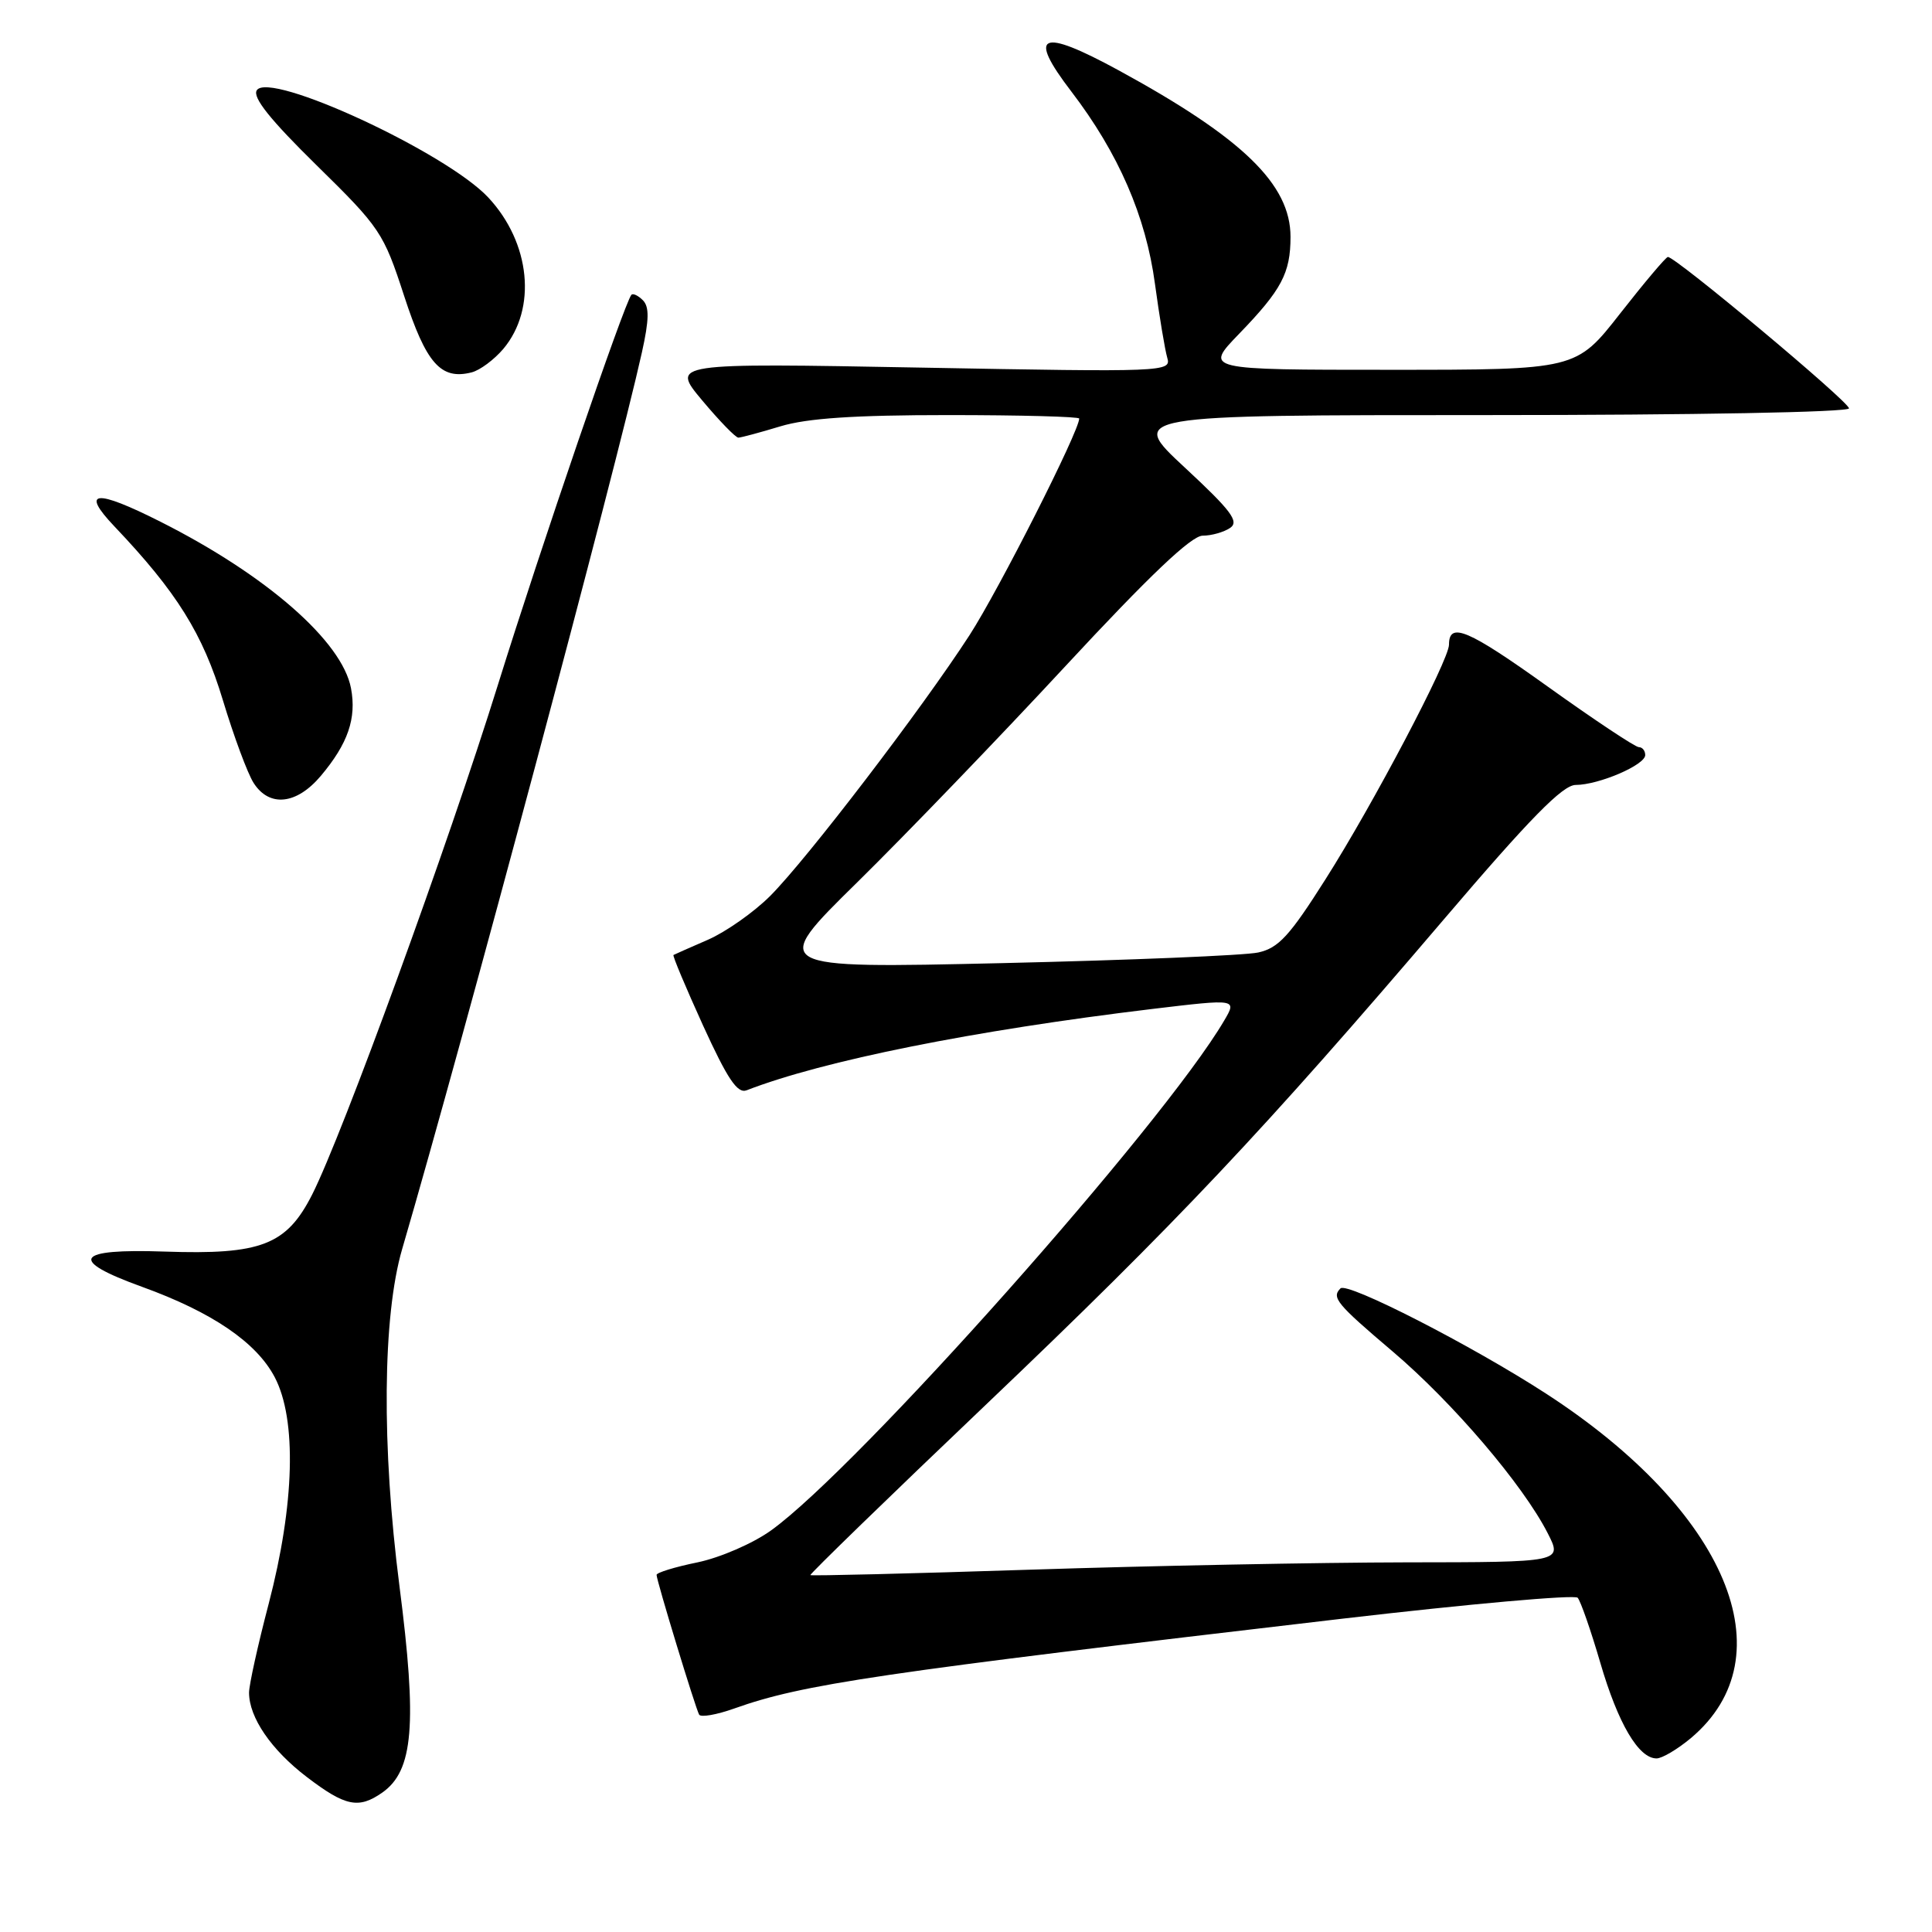 <?xml version="1.0" encoding="UTF-8" standalone="no"?>
<!DOCTYPE svg PUBLIC "-//W3C//DTD SVG 1.1//EN" "http://www.w3.org/Graphics/SVG/1.1/DTD/svg11.dtd" >
<svg xmlns="http://www.w3.org/2000/svg" xmlns:xlink="http://www.w3.org/1999/xlink" version="1.1" viewBox="0 0 256 256">
 <g >
 <path fill="currentColor"
d=" M 50.65 237.53 C 54.78 234.64 55.29 228.50 52.93 210.16 C 50.55 191.67 50.69 174.40 53.29 165.50 C 61.50 137.41 81.65 62.03 85.05 46.72 C 86.02 42.36 86.05 40.65 85.18 39.78 C 84.55 39.15 83.86 38.83 83.66 39.07 C 82.74 40.13 71.59 72.71 65.99 90.70 C 59.38 111.94 45.39 150.32 41.36 158.29 C 37.96 164.98 34.61 166.28 21.80 165.84 C 9.93 165.43 8.97 166.95 18.82 170.51 C 28.13 173.88 33.99 177.88 36.41 182.50 C 39.34 188.11 39.04 199.34 35.61 212.48 C 34.17 217.96 33.00 223.27 33.00 224.28 C 33.00 227.57 35.93 231.86 40.65 235.46 C 45.76 239.36 47.52 239.72 50.65 237.53 Z  M 224.06 230.30 C 236.92 219.48 228.84 200.24 204.92 184.70 C 195.08 178.31 178.51 169.82 177.62 170.72 C 176.41 171.93 177.09 172.76 184.55 179.09 C 192.53 185.87 201.81 196.75 205.08 203.16 C 207.04 207.00 207.04 207.00 186.27 207.02 C 174.85 207.04 152.47 207.47 136.55 207.99 C 120.63 208.51 107.50 208.83 107.38 208.71 C 107.26 208.59 117.76 198.39 130.71 186.06 C 155.87 162.09 167.37 149.90 191.37 121.76 C 202.75 108.41 207.07 104.02 208.78 104.01 C 211.86 104.00 218.00 101.36 218.00 100.05 C 218.00 99.47 217.62 99.00 217.15 99.00 C 216.68 99.00 211.25 95.39 205.09 90.98 C 194.52 83.41 192.00 82.34 192.00 85.42 C 192.00 87.46 181.96 106.55 175.64 116.50 C 170.88 124.02 169.41 125.62 166.72 126.21 C 164.95 126.60 149.66 127.23 132.74 127.62 C 101.98 128.32 101.98 128.32 113.59 116.91 C 119.97 110.63 132.39 97.74 141.19 88.25 C 152.29 76.28 157.85 71.00 159.35 70.98 C 160.53 70.98 162.18 70.51 163.00 69.95 C 164.23 69.11 163.14 67.66 157.00 61.96 C 149.50 55.00 149.50 55.00 197.25 55.00 C 224.31 55.00 245.00 54.62 245.00 54.11 C 245.00 53.23 221.95 33.96 221.00 34.05 C 220.73 34.07 217.88 37.45 214.67 41.55 C 208.84 49.00 208.84 49.00 184.21 49.00 C 159.58 49.00 159.58 49.00 164.17 44.25 C 169.82 38.41 171.00 36.19 171.00 31.38 C 171.00 24.42 164.65 18.27 148.21 9.31 C 137.83 3.66 136.08 4.45 141.96 12.13 C 148.20 20.29 151.84 28.66 153.04 37.63 C 153.63 41.96 154.36 46.36 154.67 47.41 C 155.22 49.28 154.41 49.31 122.07 48.71 C 88.90 48.10 88.90 48.10 93.04 53.05 C 95.32 55.77 97.48 58.00 97.84 57.99 C 98.20 57.98 100.71 57.31 103.41 56.49 C 106.95 55.42 113.16 55.00 125.66 55.00 C 135.20 55.00 143.00 55.21 143.00 55.46 C 143.00 57.13 132.37 78.12 128.47 84.16 C 122.14 93.94 106.94 113.82 102.05 118.72 C 99.89 120.88 96.18 123.48 93.81 124.52 C 91.44 125.55 89.38 126.46 89.24 126.54 C 89.09 126.62 90.86 130.83 93.16 135.89 C 96.40 142.98 97.71 144.94 98.93 144.47 C 109.10 140.53 128.96 136.55 152.70 133.69 C 163.91 132.35 163.91 132.35 162.20 135.25 C 154.08 149.07 113.68 194.52 102.18 202.78 C 99.78 204.51 95.44 206.39 92.43 207.02 C 89.44 207.63 87.00 208.38 87.00 208.68 C 87.00 209.44 92.16 226.36 92.64 227.20 C 92.87 227.58 94.95 227.22 97.28 226.39 C 106.37 223.15 116.26 221.69 177.91 214.48 C 194.64 212.53 208.65 211.28 209.05 211.71 C 209.44 212.15 210.79 216.02 212.05 220.33 C 214.40 228.38 217.12 233.00 219.50 233.00 C 220.24 233.00 222.29 231.78 224.06 230.30 Z  M 42.51 102.81 C 46.11 98.53 47.26 95.19 46.51 91.20 C 45.34 84.98 35.32 76.22 21.28 69.14 C 12.62 64.77 10.62 64.97 15.16 69.75 C 23.43 78.45 26.87 83.97 29.53 92.77 C 30.98 97.57 32.81 102.51 33.61 103.75 C 35.69 107.00 39.30 106.62 42.51 102.81 Z  M 66.70 46.22 C 71.17 40.89 70.30 32.17 64.70 26.17 C 59.14 20.21 35.65 9.33 34.02 11.97 C 33.44 12.91 35.81 15.87 41.95 21.90 C 50.38 30.17 50.82 30.83 53.54 39.18 C 56.47 48.18 58.41 50.38 62.50 49.34 C 63.60 49.06 65.49 47.65 66.70 46.22 Z "/>
</g>
</svg>